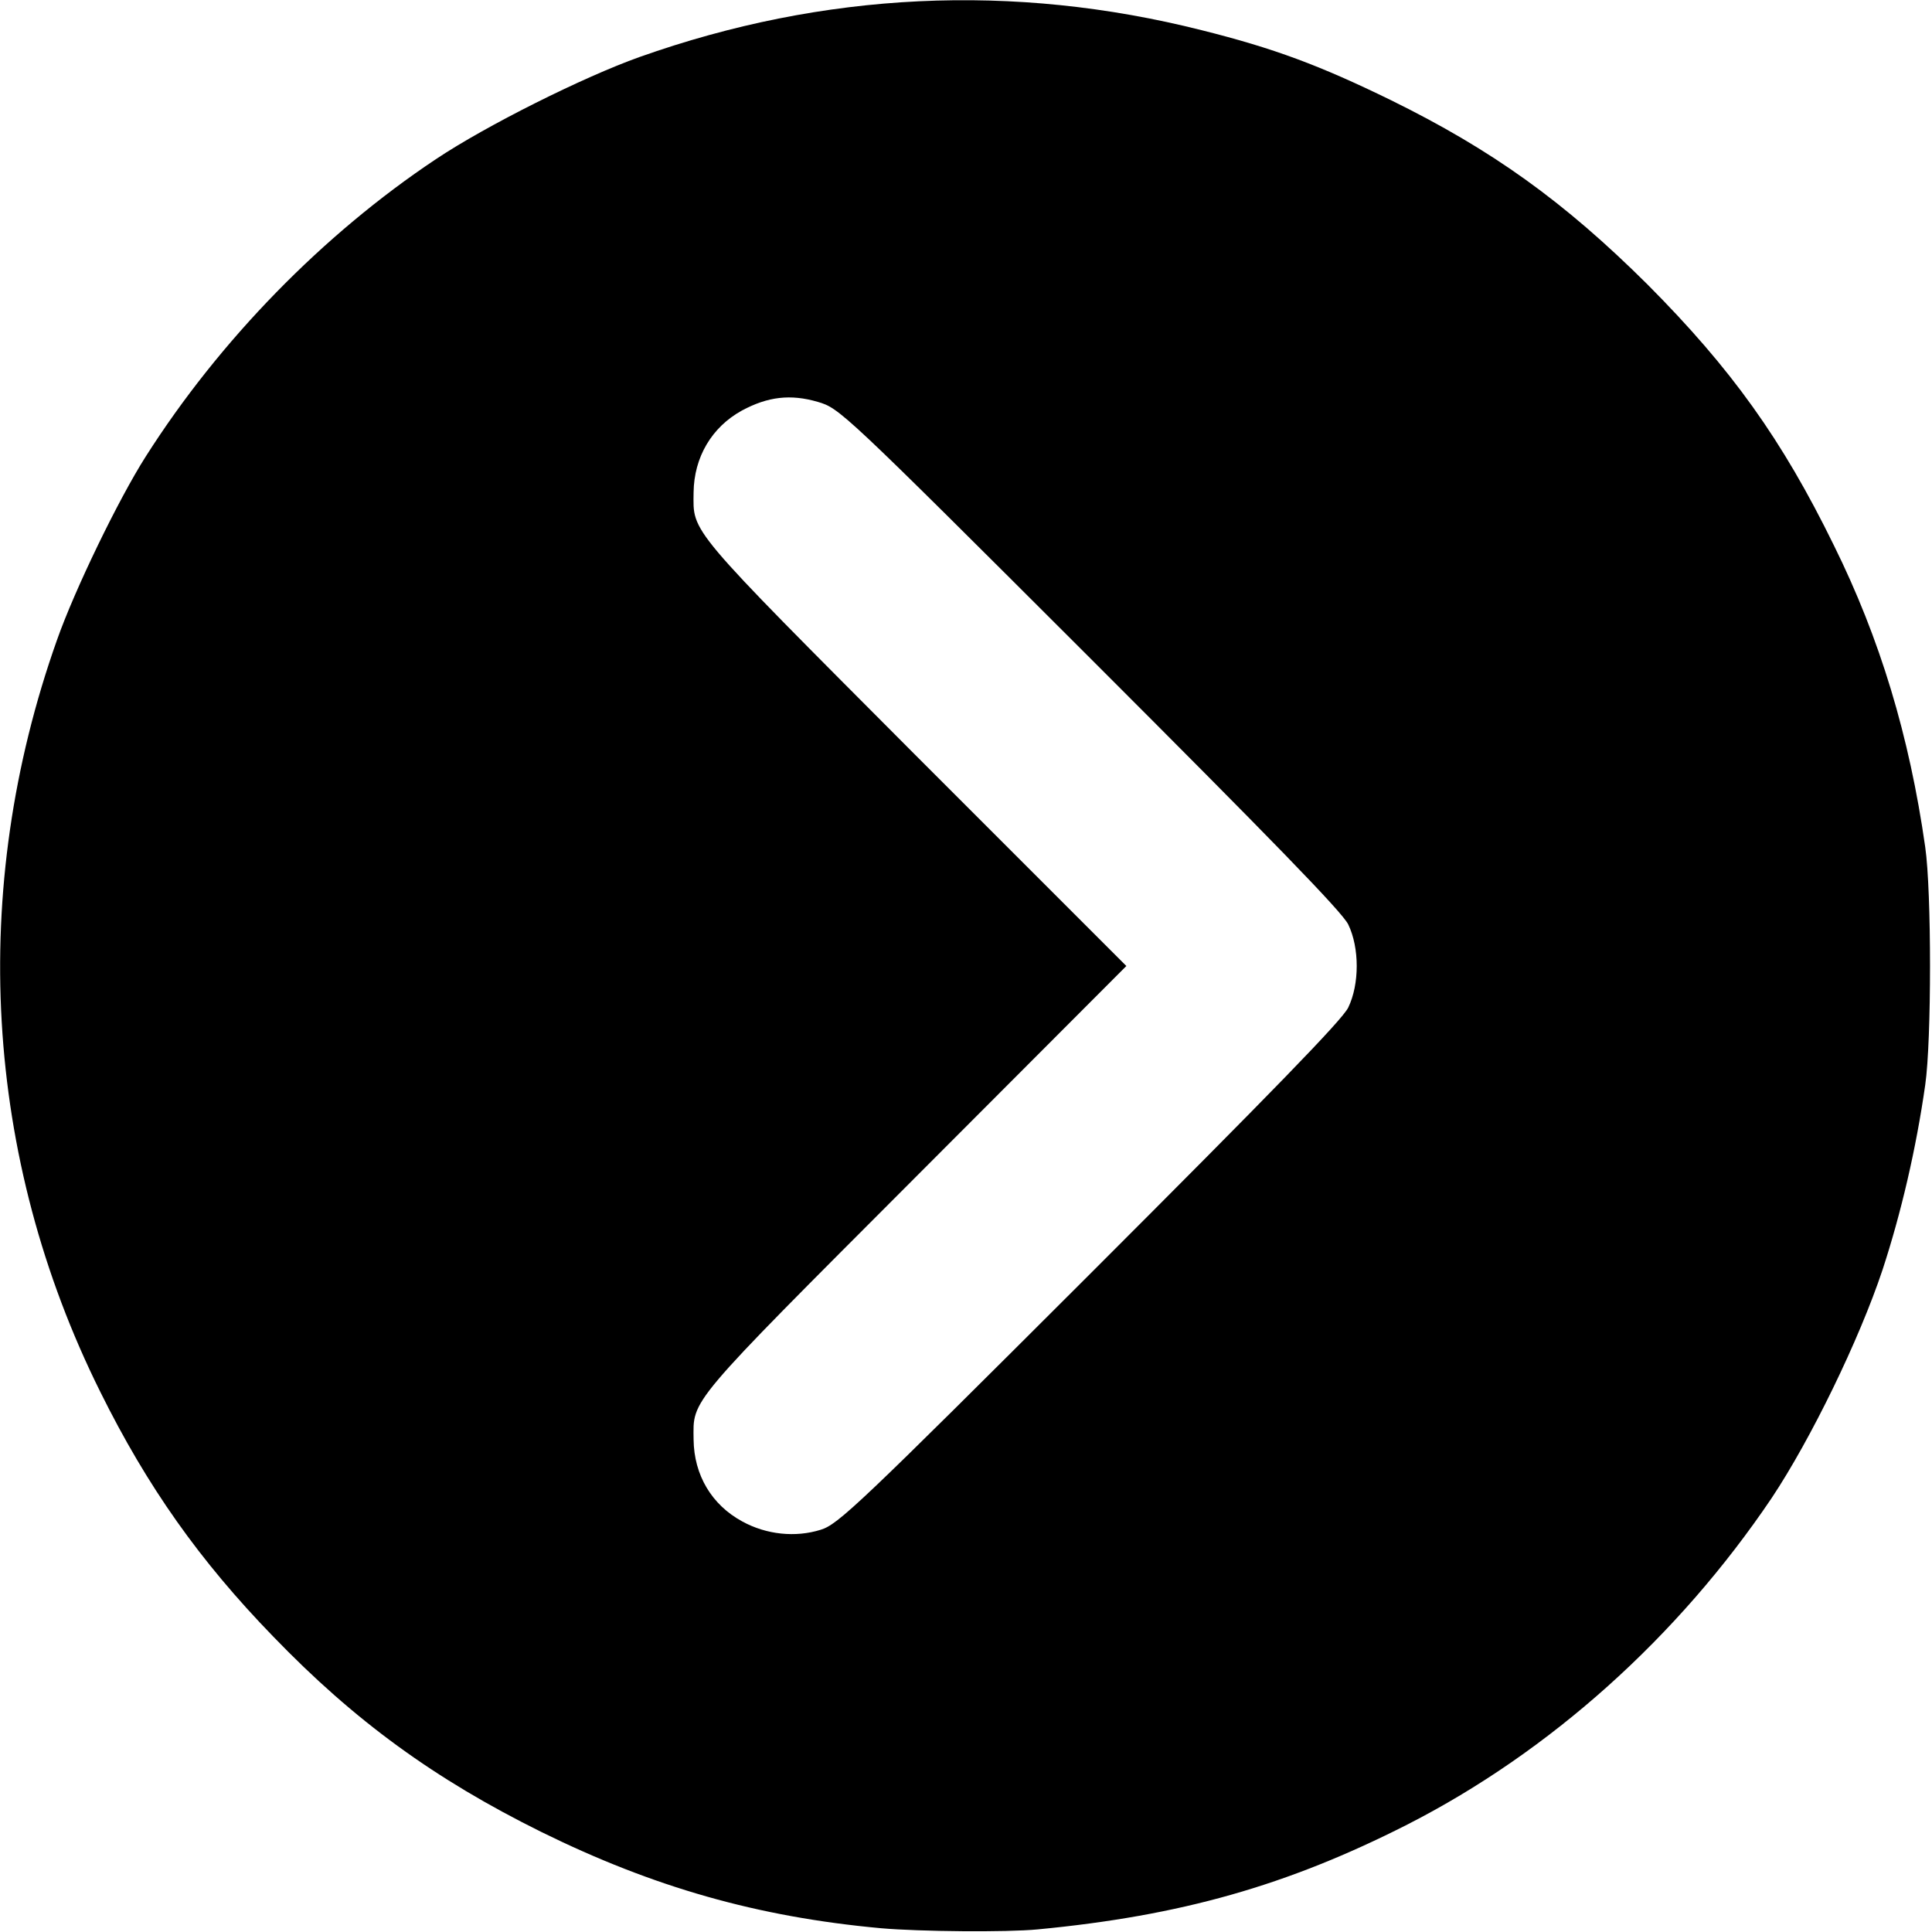 <svg width="20" height="20" viewBox="0 0 20 20" fill="current" xmlns="http://www.w3.org/2000/svg">
<g clip-path="url(#clip0_57_584)">
<path d="M10.742 19.973C12.223 19.832 13.324 19.52 14.57 18.887C16.047 18.133 17.371 16.945 18.34 15.508C18.746 14.898 19.246 13.871 19.488 13.145C19.68 12.559 19.836 11.891 19.93 11.23C19.996 10.77 19.996 9.23 19.93 8.77C19.766 7.617 19.461 6.609 18.984 5.645C18.449 4.551 17.922 3.816 17.055 2.945C16.191 2.086 15.445 1.551 14.395 1.035C13.66 0.676 13.188 0.5 12.441 0.313C10.488 -0.18 8.527 -0.086 6.621 0.59C6.039 0.797 5.031 1.301 4.512 1.648C3.344 2.426 2.273 3.523 1.508 4.727C1.227 5.168 0.773 6.105 0.59 6.625C-0.328 9.211 -0.168 11.984 1.039 14.41C1.523 15.387 2.066 16.156 2.828 16.941C3.672 17.816 4.5 18.418 5.605 18.965C6.762 19.535 7.84 19.844 9.121 19.961C9.52 19.996 10.422 20.004 10.742 19.973ZM7.684 15.75C7.367 15.578 7.184 15.27 7.18 14.902C7.176 14.48 7.102 14.566 9.465 12.199L11.66 10L9.465 7.805C7.102 5.434 7.176 5.52 7.18 5.098C7.184 4.734 7.367 4.422 7.68 4.25C7.949 4.105 8.184 4.078 8.465 4.16C8.691 4.227 8.707 4.238 11.281 6.809C13.152 8.68 13.895 9.441 13.957 9.57C14.074 9.812 14.074 10.188 13.957 10.43C13.895 10.559 13.152 11.32 11.281 13.191C8.887 15.582 8.676 15.781 8.496 15.836C8.234 15.918 7.934 15.887 7.684 15.75Z" fill="current"/>
</g>
<defs>
<clipPath id="clip0_57_584">
<rect width="20" height="20" fill="white" transform="matrix(-1 0 0 -1 20 20)"/>
</clipPath>
</defs>
</svg>

